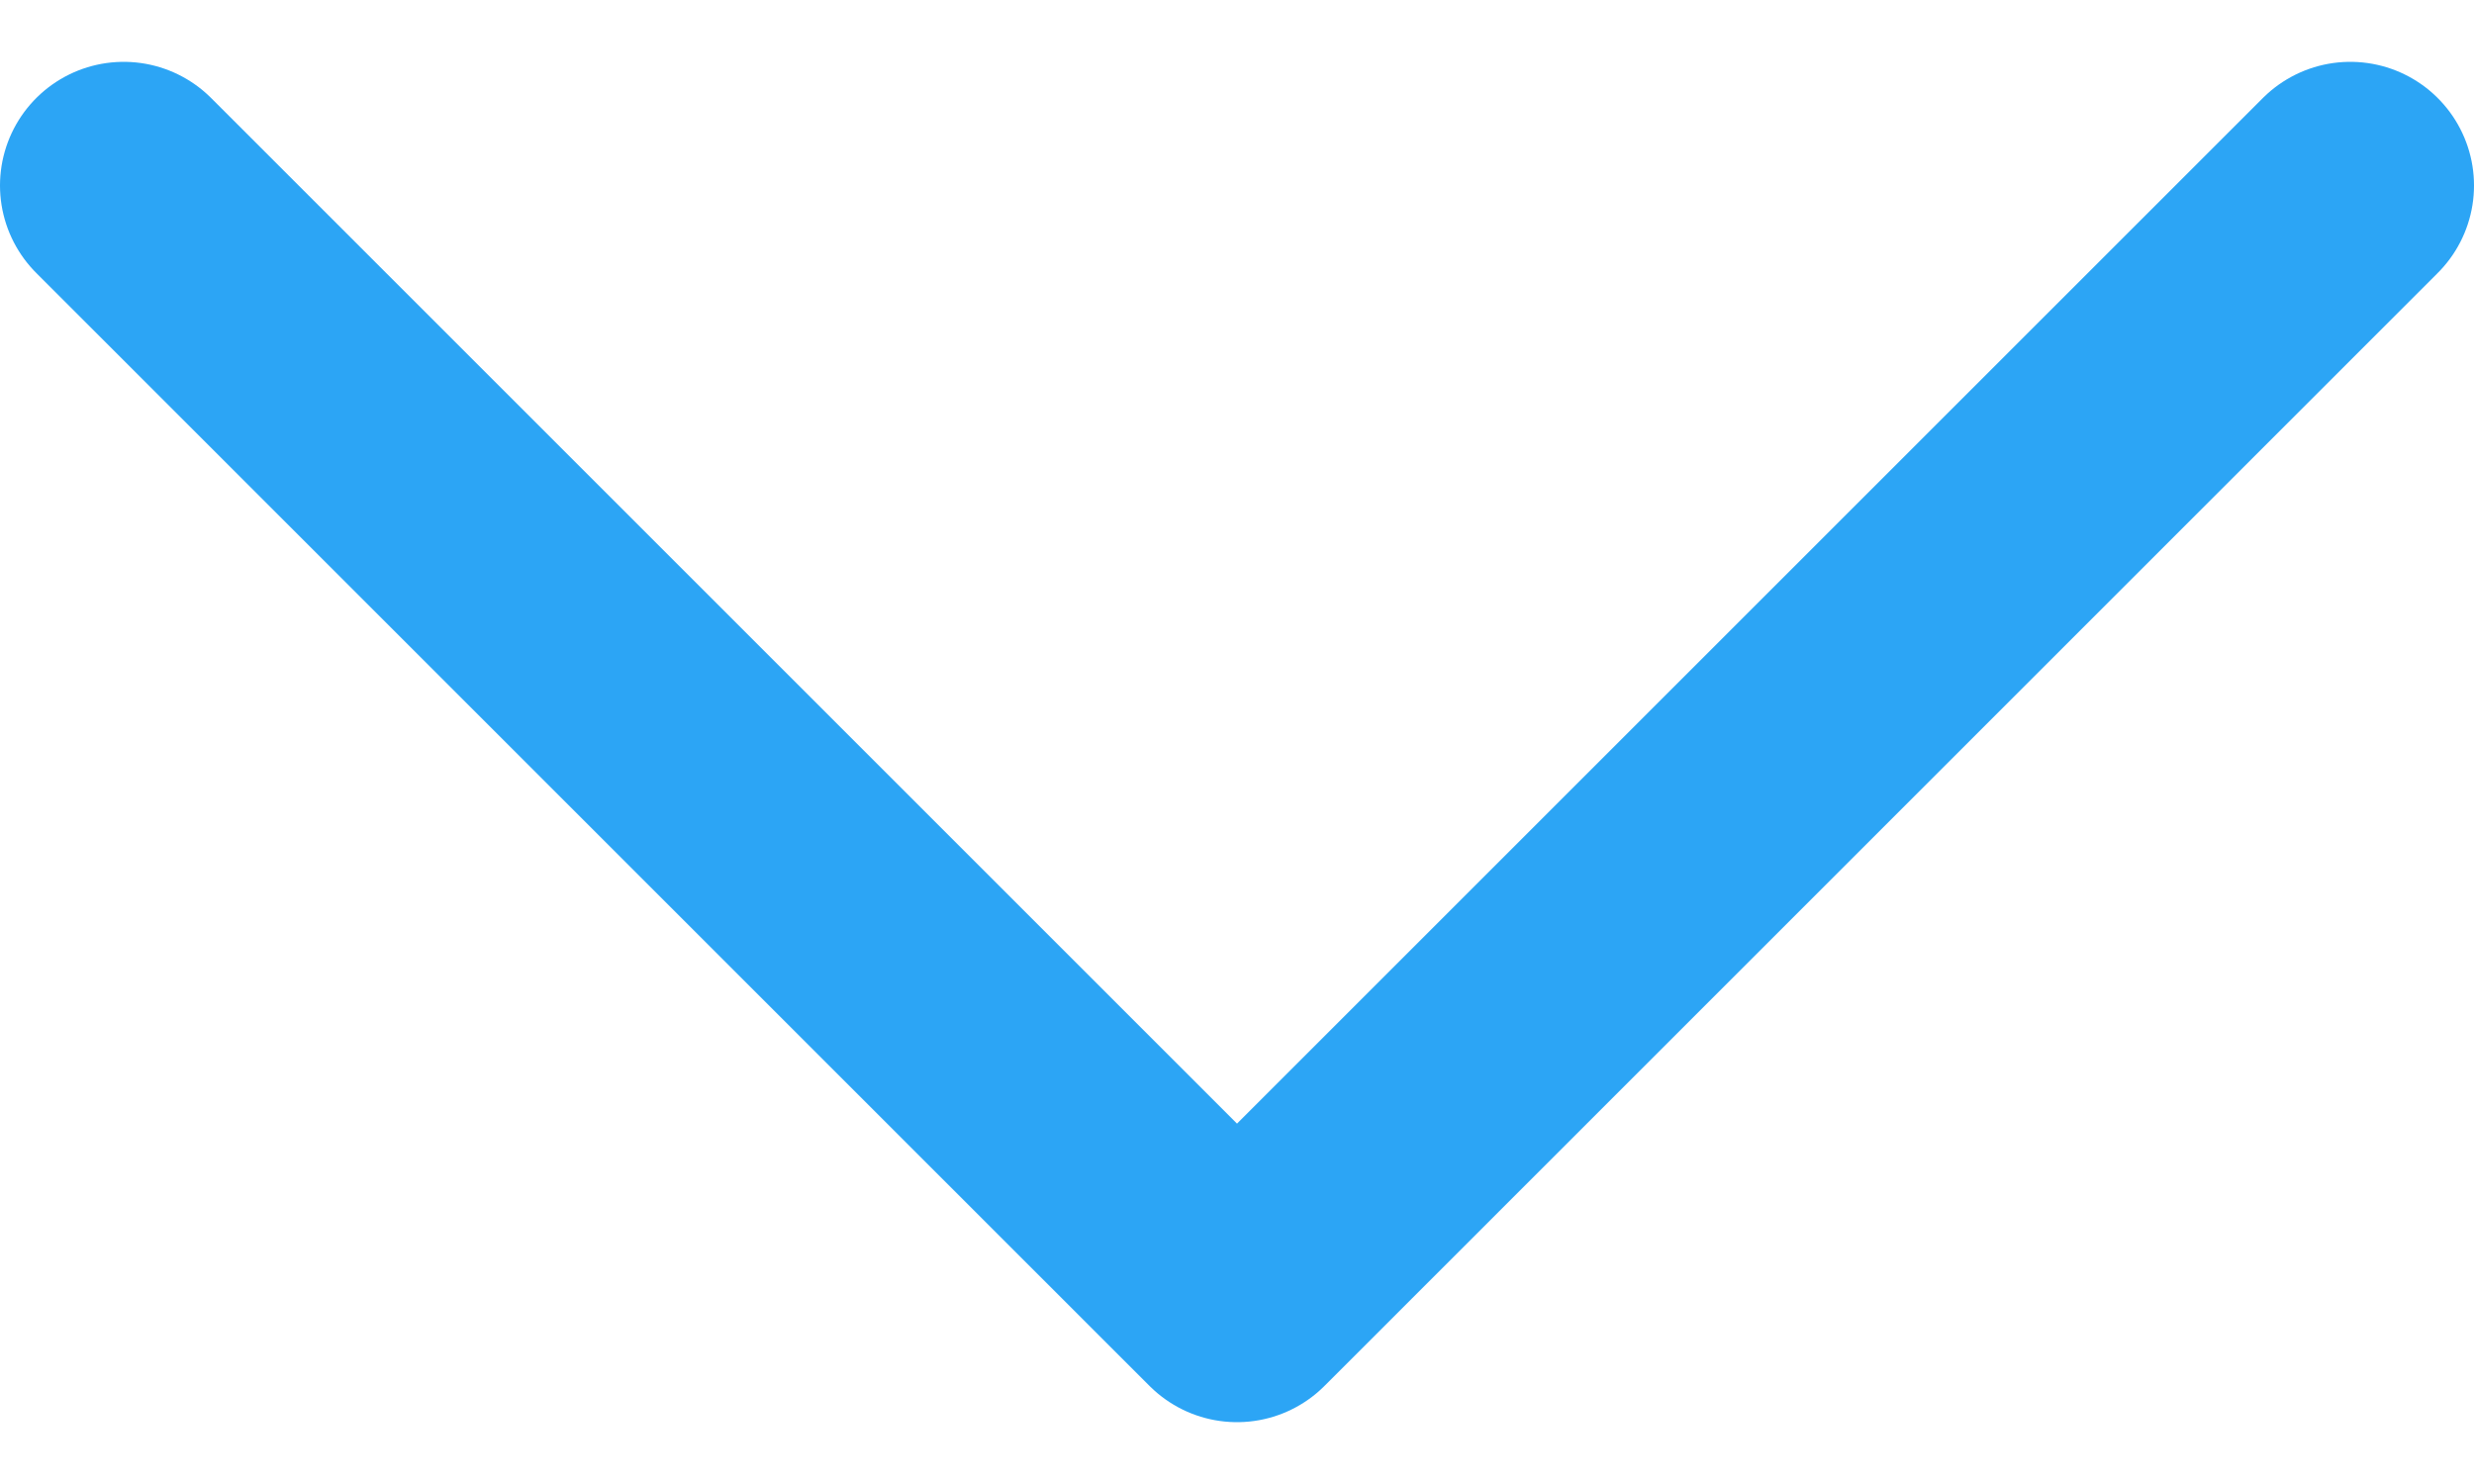 <svg width="10" height="6" viewBox="0 0 10 6" fill="none" xmlns="http://www.w3.org/2000/svg">
<path d="M0.5 0.75L5 5.25L9.5 0.75" stroke="#2CA5F5" stroke-linecap="round" stroke-linejoin="round"/>
</svg>
